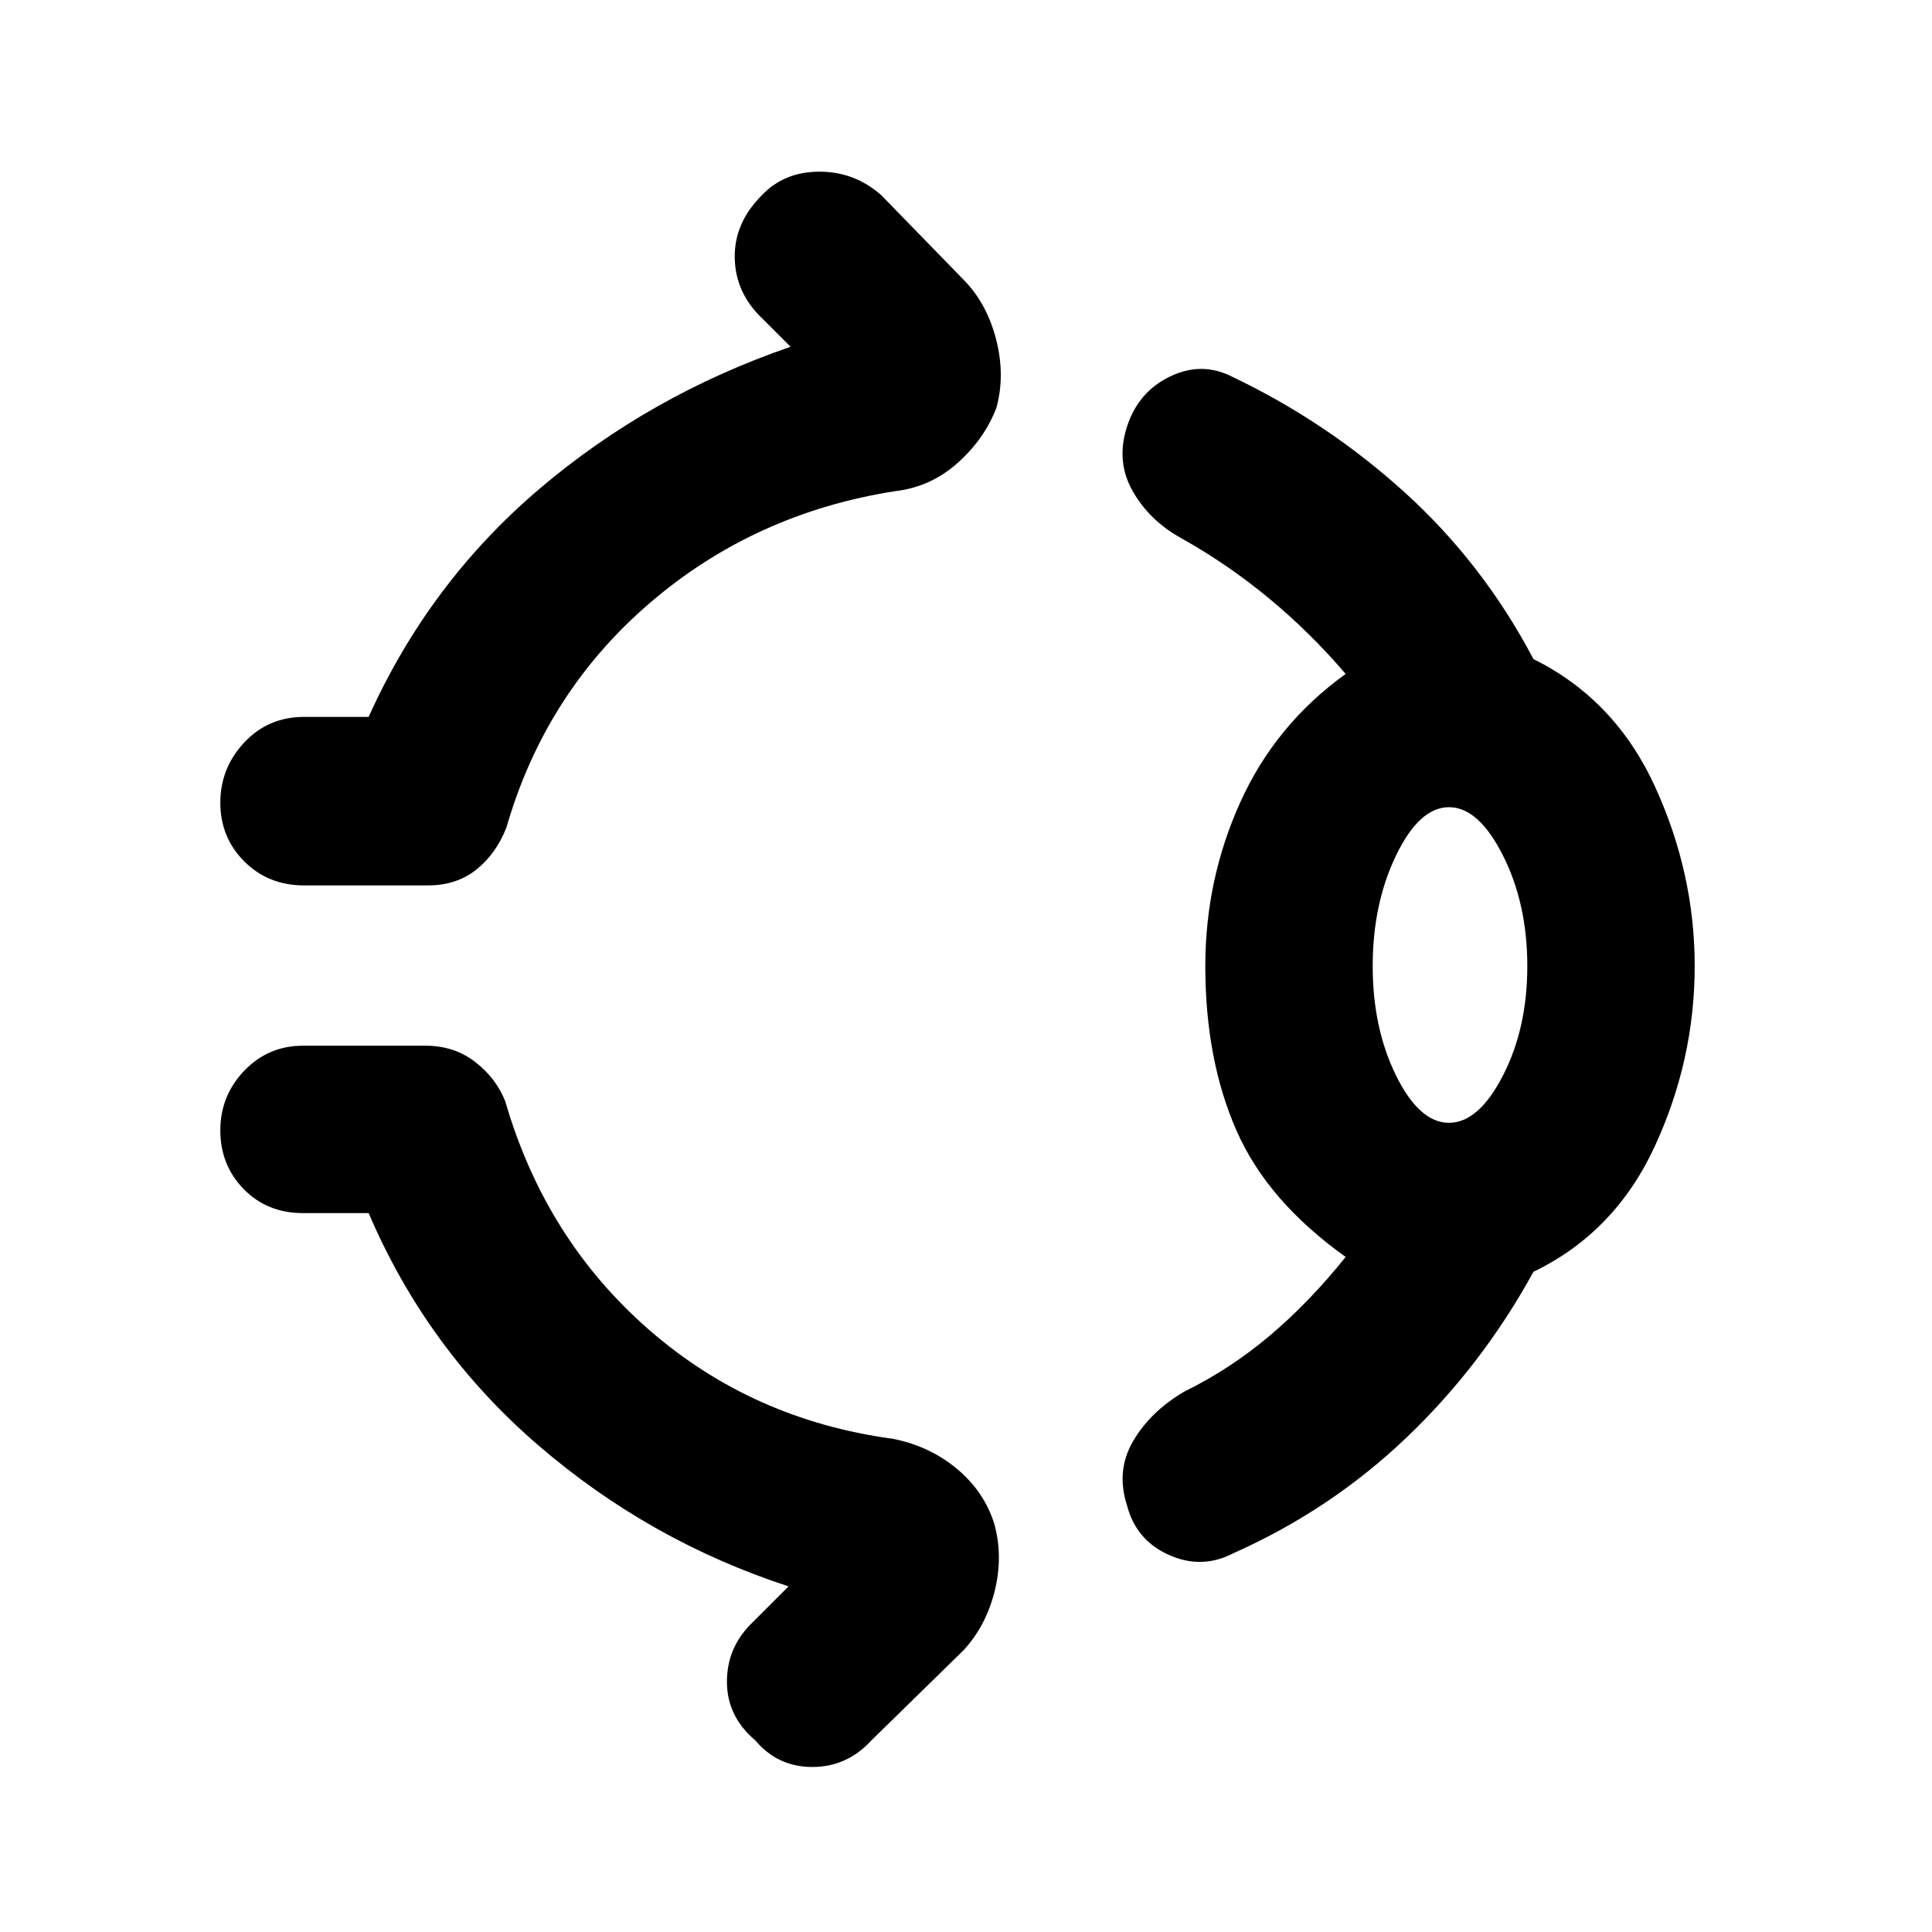 <svg xmlns="http://www.w3.org/2000/svg" height="48" viewBox="0 96 960 960" width="48"><path d="M378.565 192.999q11.13-11.695 28.608-11.695 17.479 0 30.74 11.695l41.478 42.61q11.131 11.565 15.631 29.261 4.5 17.695.065 33.826-6 15.565-19.413 27.478-13.413 11.913-31.109 13.913-69.869 11-121.739 55.587-51.869 44.587-71.174 111.456-5.13 13.131-14.978 20.979-9.848 7.848-24.109 7.848H151.13q-17.826 0-29.739-11.913-11.913-11.914-11.913-29.174 0-17.261 11.913-29.957 11.913-12.696 29.739-12.696h32.044q30-66.608 84.739-113.195 54.739-46.587 124.913-70.718l-14-14q-13.392-12.695-13.74-30.087-.348-17.391 13.479-31.218ZM598.913 576q0-43 17.435-81.5 17.434-38.5 52.304-63.63-17.739-20.74-38.261-37.696-20.521-16.956-43.565-29.826-15.696-8.696-24.043-23.391Q554.435 325.261 560 308q5.565-17.261 21.326-24.891 15.761-7.631 30.892.065 47.304 22.565 86.021 57.717 38.718 35.152 63.718 82.587 40.565 20.131 60.348 63.261Q842.087 529.87 842.087 576q0 46.565-19.782 89.478-19.783 42.913-60.348 62.479-25.435 46.434-63.087 82.369t-86.087 57.5q-15.696 8.131-32.022.783T560 844q-5.565-17.261 3.065-31.957 8.631-14.695 25.326-24.522 23.044-11.304 42.783-28.043 19.739-16.739 37.478-38.913-38.87-27.695-54.304-62.913-15.435-35.217-15.435-81.652ZM720 653.913q14.739 0 26.826-23.522Q758.913 606.87 758.913 576q0-30.87-12.087-54.891-12.087-24.022-26.826-24.022t-26.326 24.022Q682.087 545.13 682.087 576q0 30.87 11.587 54.391 11.587 23.522 26.326 23.522ZM375.26 960.74q-13.826-11.696-14.043-28.522-.218-16.827 11.609-28.957l19-19q-69.174-22.565-124.413-70.152-55.239-47.587-84.239-115.326h-32.609q-17.826 0-29.456-11.913-11.631-11.913-11.631-29.174t11.913-29.674q11.913-12.413 29.174-12.413h60.87q14.261 0 24.674 8.065t14.978 19.63q19.87 68.435 71.239 113.305 51.37 44.869 121.239 54.304 18.261 3.565 31.892 14.913 13.63 11.348 18.63 27.478 4.435 16.131.152 33.326-4.282 17.196-15.413 29.327l-45.783 44.783q-12.13 13.261-29.391 13.261-17.261 0-28.392-13.261ZM720 576Z"/></svg>
